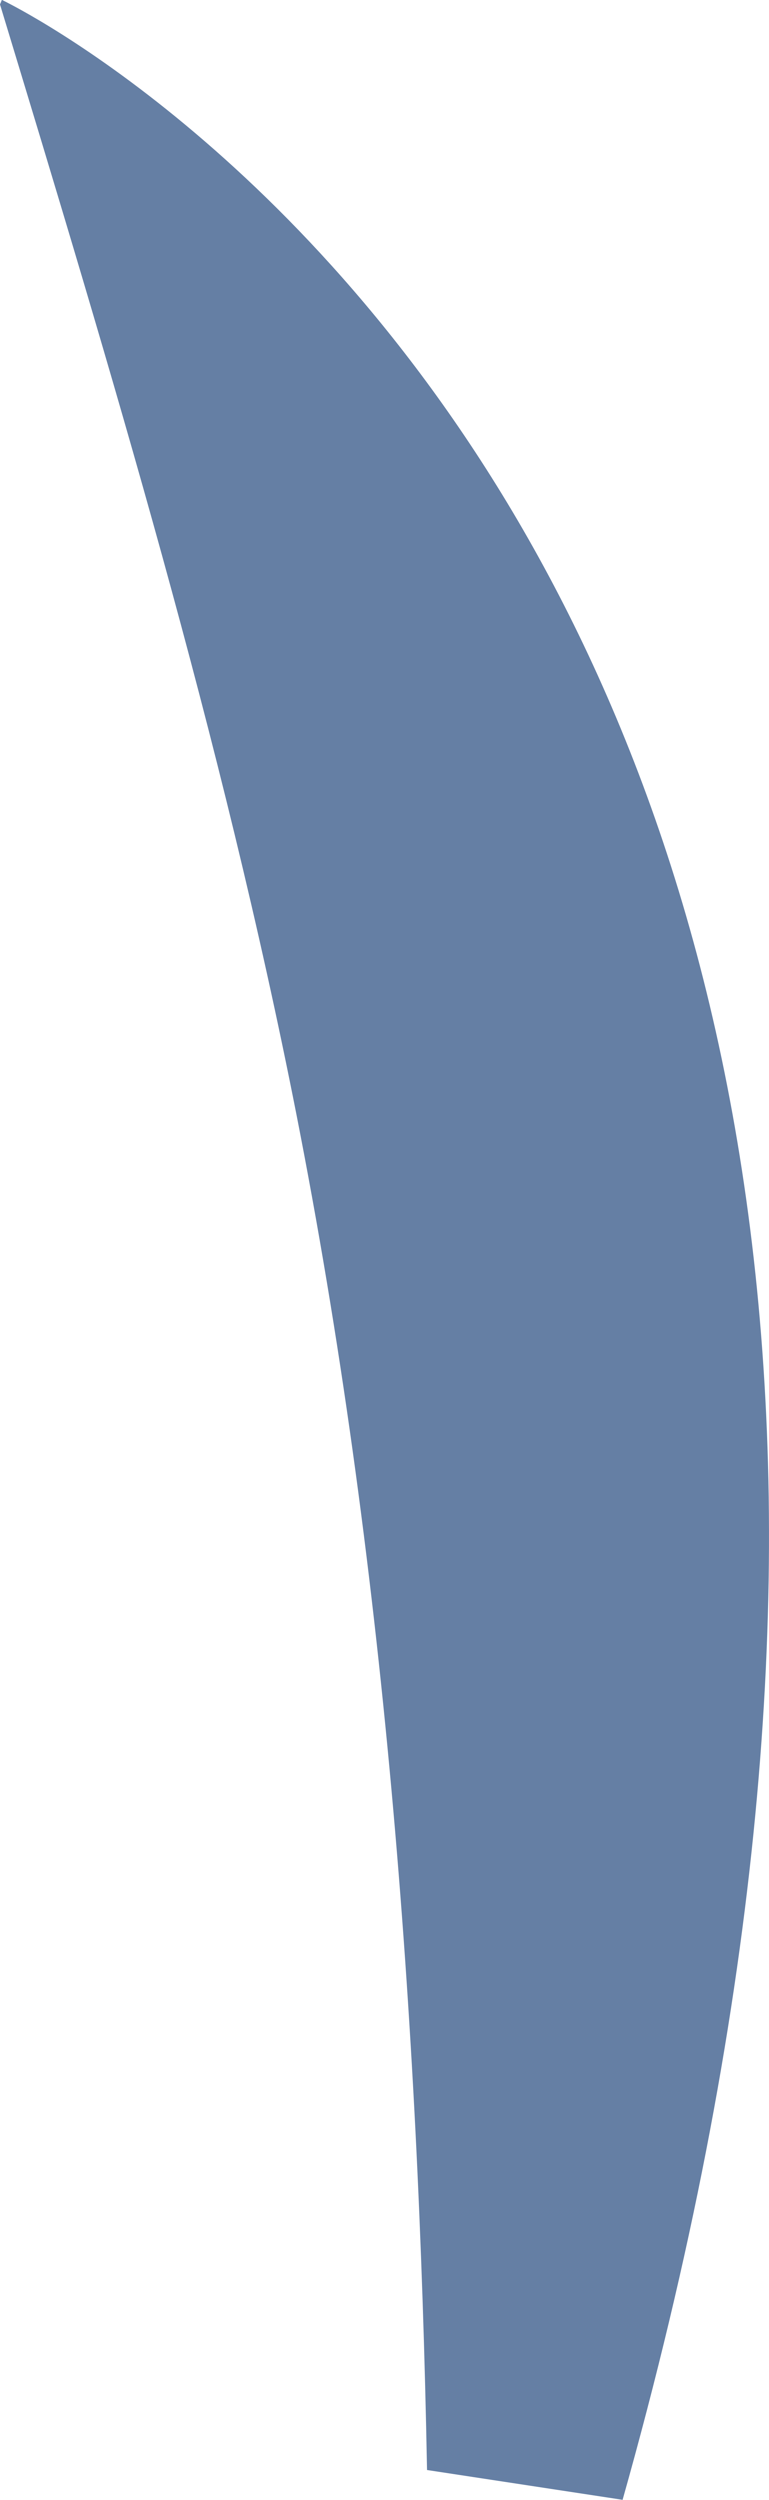 <svg xmlns="http://www.w3.org/2000/svg" width="30.277" height="98.422" viewBox="0 0 30.277 98.422"><defs><style>.a{fill:#657fa4;}</style></defs><path class="a" d="M140.979,616.9c.025-.06.048-.12.073-.18,0,0,46.033,21.88,24.44,98.422l-7.7-1.173c-.335-17.9-1.692-35.811-5.143-53.373C149.736,645.8,145.36,631.337,140.979,616.9Z" transform="translate(-140.979 -616.725)"/></svg>